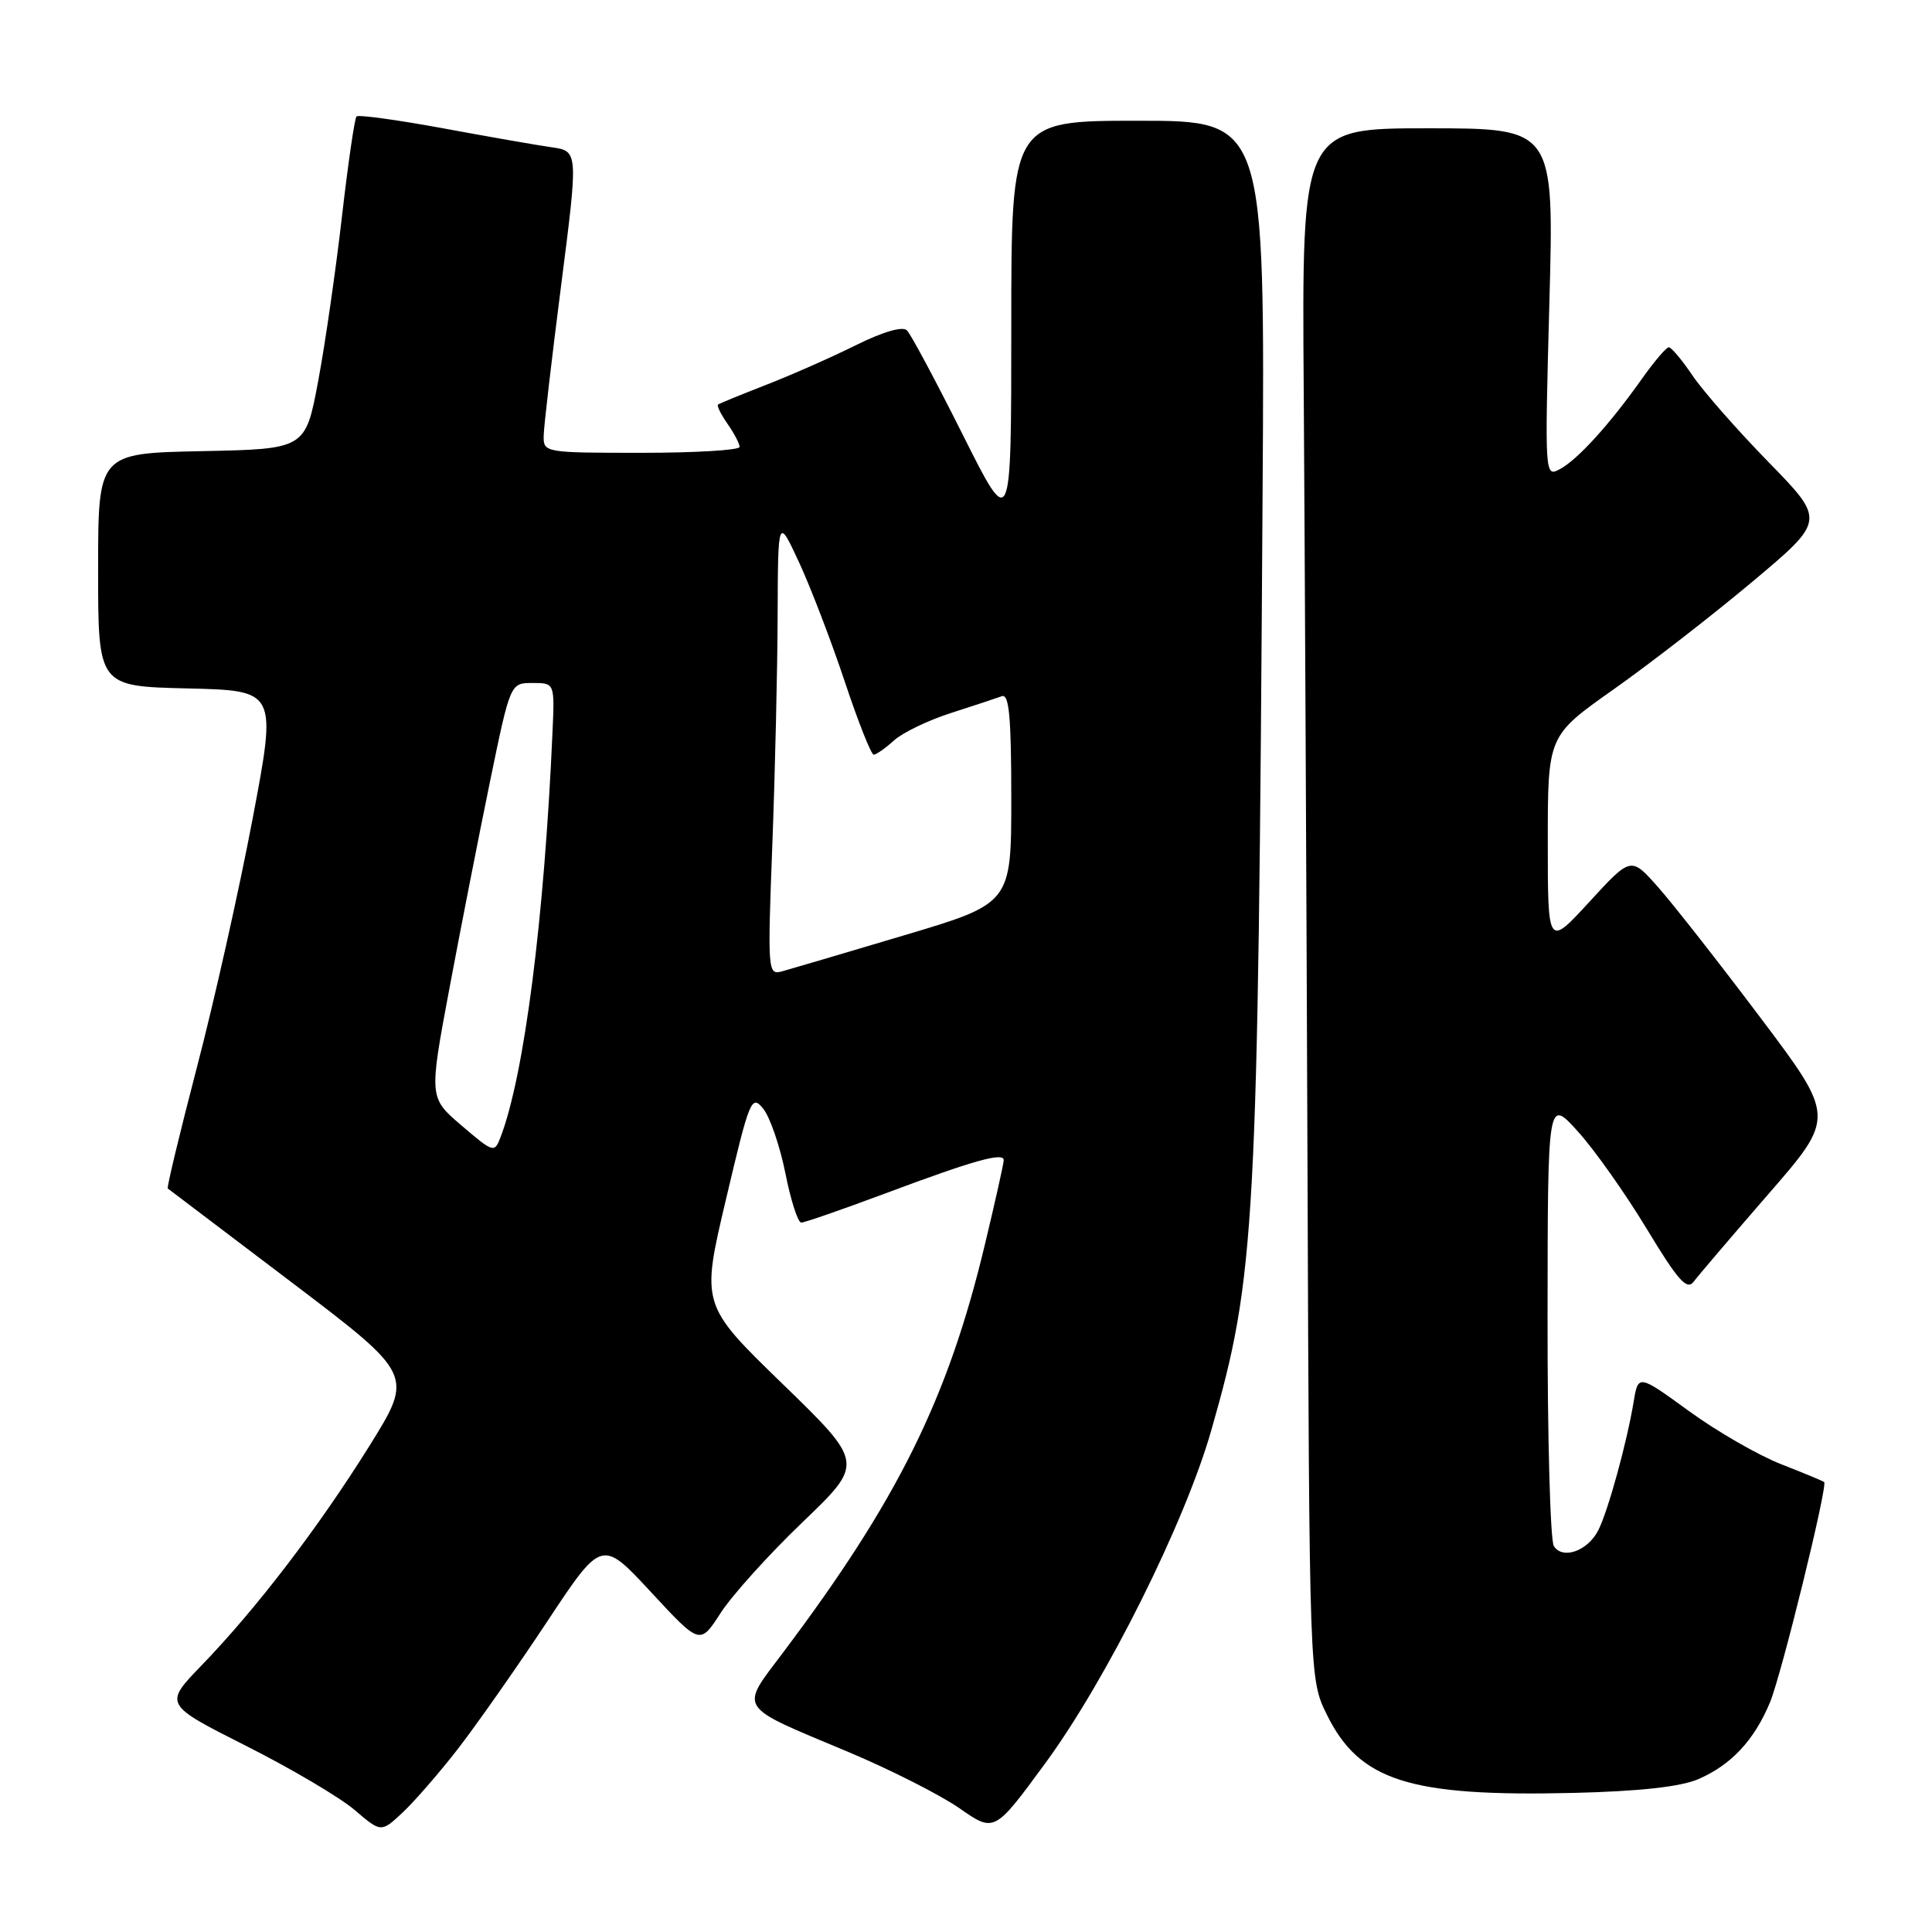 <?xml version="1.0" encoding="UTF-8" standalone="no"?>
<!DOCTYPE svg PUBLIC "-//W3C//DTD SVG 1.1//EN" "http://www.w3.org/Graphics/SVG/1.1/DTD/svg11.dtd" >
<svg xmlns="http://www.w3.org/2000/svg" xmlns:xlink="http://www.w3.org/1999/xlink" version="1.1" viewBox="0 0 256 256">
 <g >
 <path fill="currentColor"
d=" M 60.71 231.69 C 63.18 228.49 68.48 220.94 72.48 214.90 C 79.74 203.93 79.74 203.93 86.25 210.95 C 92.75 217.97 92.75 217.97 95.48 213.74 C 96.98 211.41 101.87 205.98 106.35 201.69 C 114.50 193.87 114.50 193.87 103.70 183.38 C 92.89 172.89 92.89 172.89 96.20 158.90 C 99.34 145.58 99.58 145.00 101.14 146.92 C 102.03 148.03 103.35 151.88 104.07 155.47 C 104.78 159.06 105.73 162.00 106.17 162.00 C 106.61 162.00 111.59 160.27 117.24 158.16 C 128.97 153.77 133.00 152.63 133.00 153.73 C 133.00 154.15 131.87 159.22 130.48 165.00 C 125.61 185.34 118.94 198.81 103.76 218.97 C 97.99 226.64 97.51 225.90 112.35 232.12 C 117.93 234.46 124.58 237.83 127.13 239.60 C 131.76 242.83 131.76 242.83 138.49 233.66 C 146.63 222.57 157.01 201.75 160.50 189.53 C 166.37 168.99 166.68 163.21 167.30 65.25 C 167.61 16.00 167.61 16.00 150.81 16.00 C 134.00 16.00 134.00 16.00 134.00 43.22 C 134.00 70.44 134.00 70.44 127.56 57.58 C 124.01 50.50 120.70 44.30 120.18 43.78 C 119.60 43.20 117.01 43.95 113.37 45.76 C 110.14 47.36 104.80 49.72 101.50 51.00 C 98.20 52.29 95.34 53.46 95.15 53.60 C 94.95 53.75 95.52 54.90 96.40 56.16 C 97.28 57.42 98.00 58.79 98.00 59.22 C 98.00 59.65 92.15 60.00 85.00 60.00 C 72.17 60.00 72.00 59.97 72.04 57.75 C 72.06 56.51 73.11 47.52 74.36 37.76 C 76.63 20.02 76.63 20.02 73.07 19.51 C 71.10 19.23 64.59 18.09 58.60 16.98 C 52.60 15.88 47.49 15.18 47.24 15.43 C 46.99 15.68 46.12 21.65 45.31 28.69 C 44.50 35.74 43.09 45.55 42.16 50.50 C 40.47 59.50 40.47 59.50 26.74 59.78 C 13.00 60.06 13.00 60.06 13.00 75.50 C 13.00 90.94 13.00 90.94 24.85 91.22 C 36.69 91.50 36.69 91.50 33.47 108.50 C 31.70 117.85 28.39 132.65 26.10 141.39 C 23.82 150.13 22.08 157.37 22.23 157.48 C 22.38 157.59 29.77 163.19 38.66 169.93 C 54.81 182.18 54.81 182.18 48.93 191.62 C 42.22 202.37 34.00 213.13 26.71 220.67 C 21.72 225.84 21.72 225.84 32.61 231.34 C 38.60 234.36 45.08 238.19 47.00 239.84 C 50.50 242.83 50.50 242.83 53.35 240.17 C 54.92 238.70 58.23 234.89 60.71 231.69 Z  M 225.00 235.76 C 229.36 233.89 232.43 230.62 234.53 225.58 C 236.03 222.00 242.21 196.87 241.71 196.38 C 241.60 196.26 239.03 195.20 236.00 194.01 C 232.97 192.82 227.48 189.66 223.79 186.97 C 217.07 182.09 217.07 182.09 216.46 185.79 C 215.55 191.22 213.09 200.16 211.80 202.73 C 210.41 205.51 207.06 206.71 205.89 204.86 C 205.42 204.11 205.04 190.45 205.06 174.50 C 205.08 145.50 205.08 145.50 209.07 149.92 C 211.27 152.34 215.37 158.15 218.19 162.81 C 222.32 169.65 223.52 171.01 224.41 169.84 C 225.01 169.04 229.48 163.80 234.34 158.20 C 243.19 148.02 243.19 148.02 233.20 134.76 C 227.71 127.47 221.62 119.70 219.66 117.50 C 216.11 113.50 216.11 113.50 210.60 119.50 C 205.09 125.50 205.09 125.50 205.09 111.50 C 205.09 97.50 205.09 97.50 213.79 91.36 C 218.58 87.98 226.86 81.56 232.19 77.09 C 241.88 68.96 241.88 68.96 234.34 61.23 C 230.19 56.98 225.65 51.81 224.26 49.75 C 222.87 47.69 221.46 46.01 221.12 46.02 C 220.78 46.03 219.16 47.93 217.53 50.24 C 213.28 56.24 209.04 60.91 206.70 62.16 C 204.69 63.24 204.68 63.12 205.30 40.12 C 205.93 17.00 205.93 17.00 189.22 17.00 C 172.50 17.00 172.50 17.00 172.75 51.75 C 172.88 70.86 173.11 117.10 173.25 154.50 C 173.50 222.50 173.50 222.50 175.82 227.21 C 180.15 235.99 186.77 238.09 208.50 237.57 C 217.20 237.36 222.66 236.76 225.00 235.76 Z  M 61.17 149.15 C 56.84 145.45 56.84 145.45 59.55 130.97 C 61.04 123.01 63.47 110.65 64.94 103.50 C 67.62 90.50 67.62 90.50 70.56 90.50 C 73.50 90.50 73.50 90.50 73.21 97.00 C 72.12 121.77 69.47 142.46 66.33 150.67 C 65.52 152.79 65.40 152.76 61.17 149.15 Z  M 102.34 111.87 C 102.70 102.32 103.02 88.65 103.04 81.50 C 103.09 68.50 103.09 68.50 105.91 74.58 C 107.45 77.92 110.17 85.01 111.94 90.33 C 113.71 95.65 115.44 100.00 115.77 100.00 C 116.10 100.00 117.30 99.16 118.44 98.13 C 119.57 97.09 122.97 95.45 126.00 94.48 C 129.03 93.51 132.06 92.50 132.75 92.25 C 133.71 91.89 134.00 95.00 134.00 105.75 C 134.00 119.71 134.00 119.71 119.75 123.95 C 111.91 126.29 104.64 128.43 103.59 128.72 C 101.74 129.22 101.70 128.65 102.34 111.87 Z "/>
</g>
</svg>